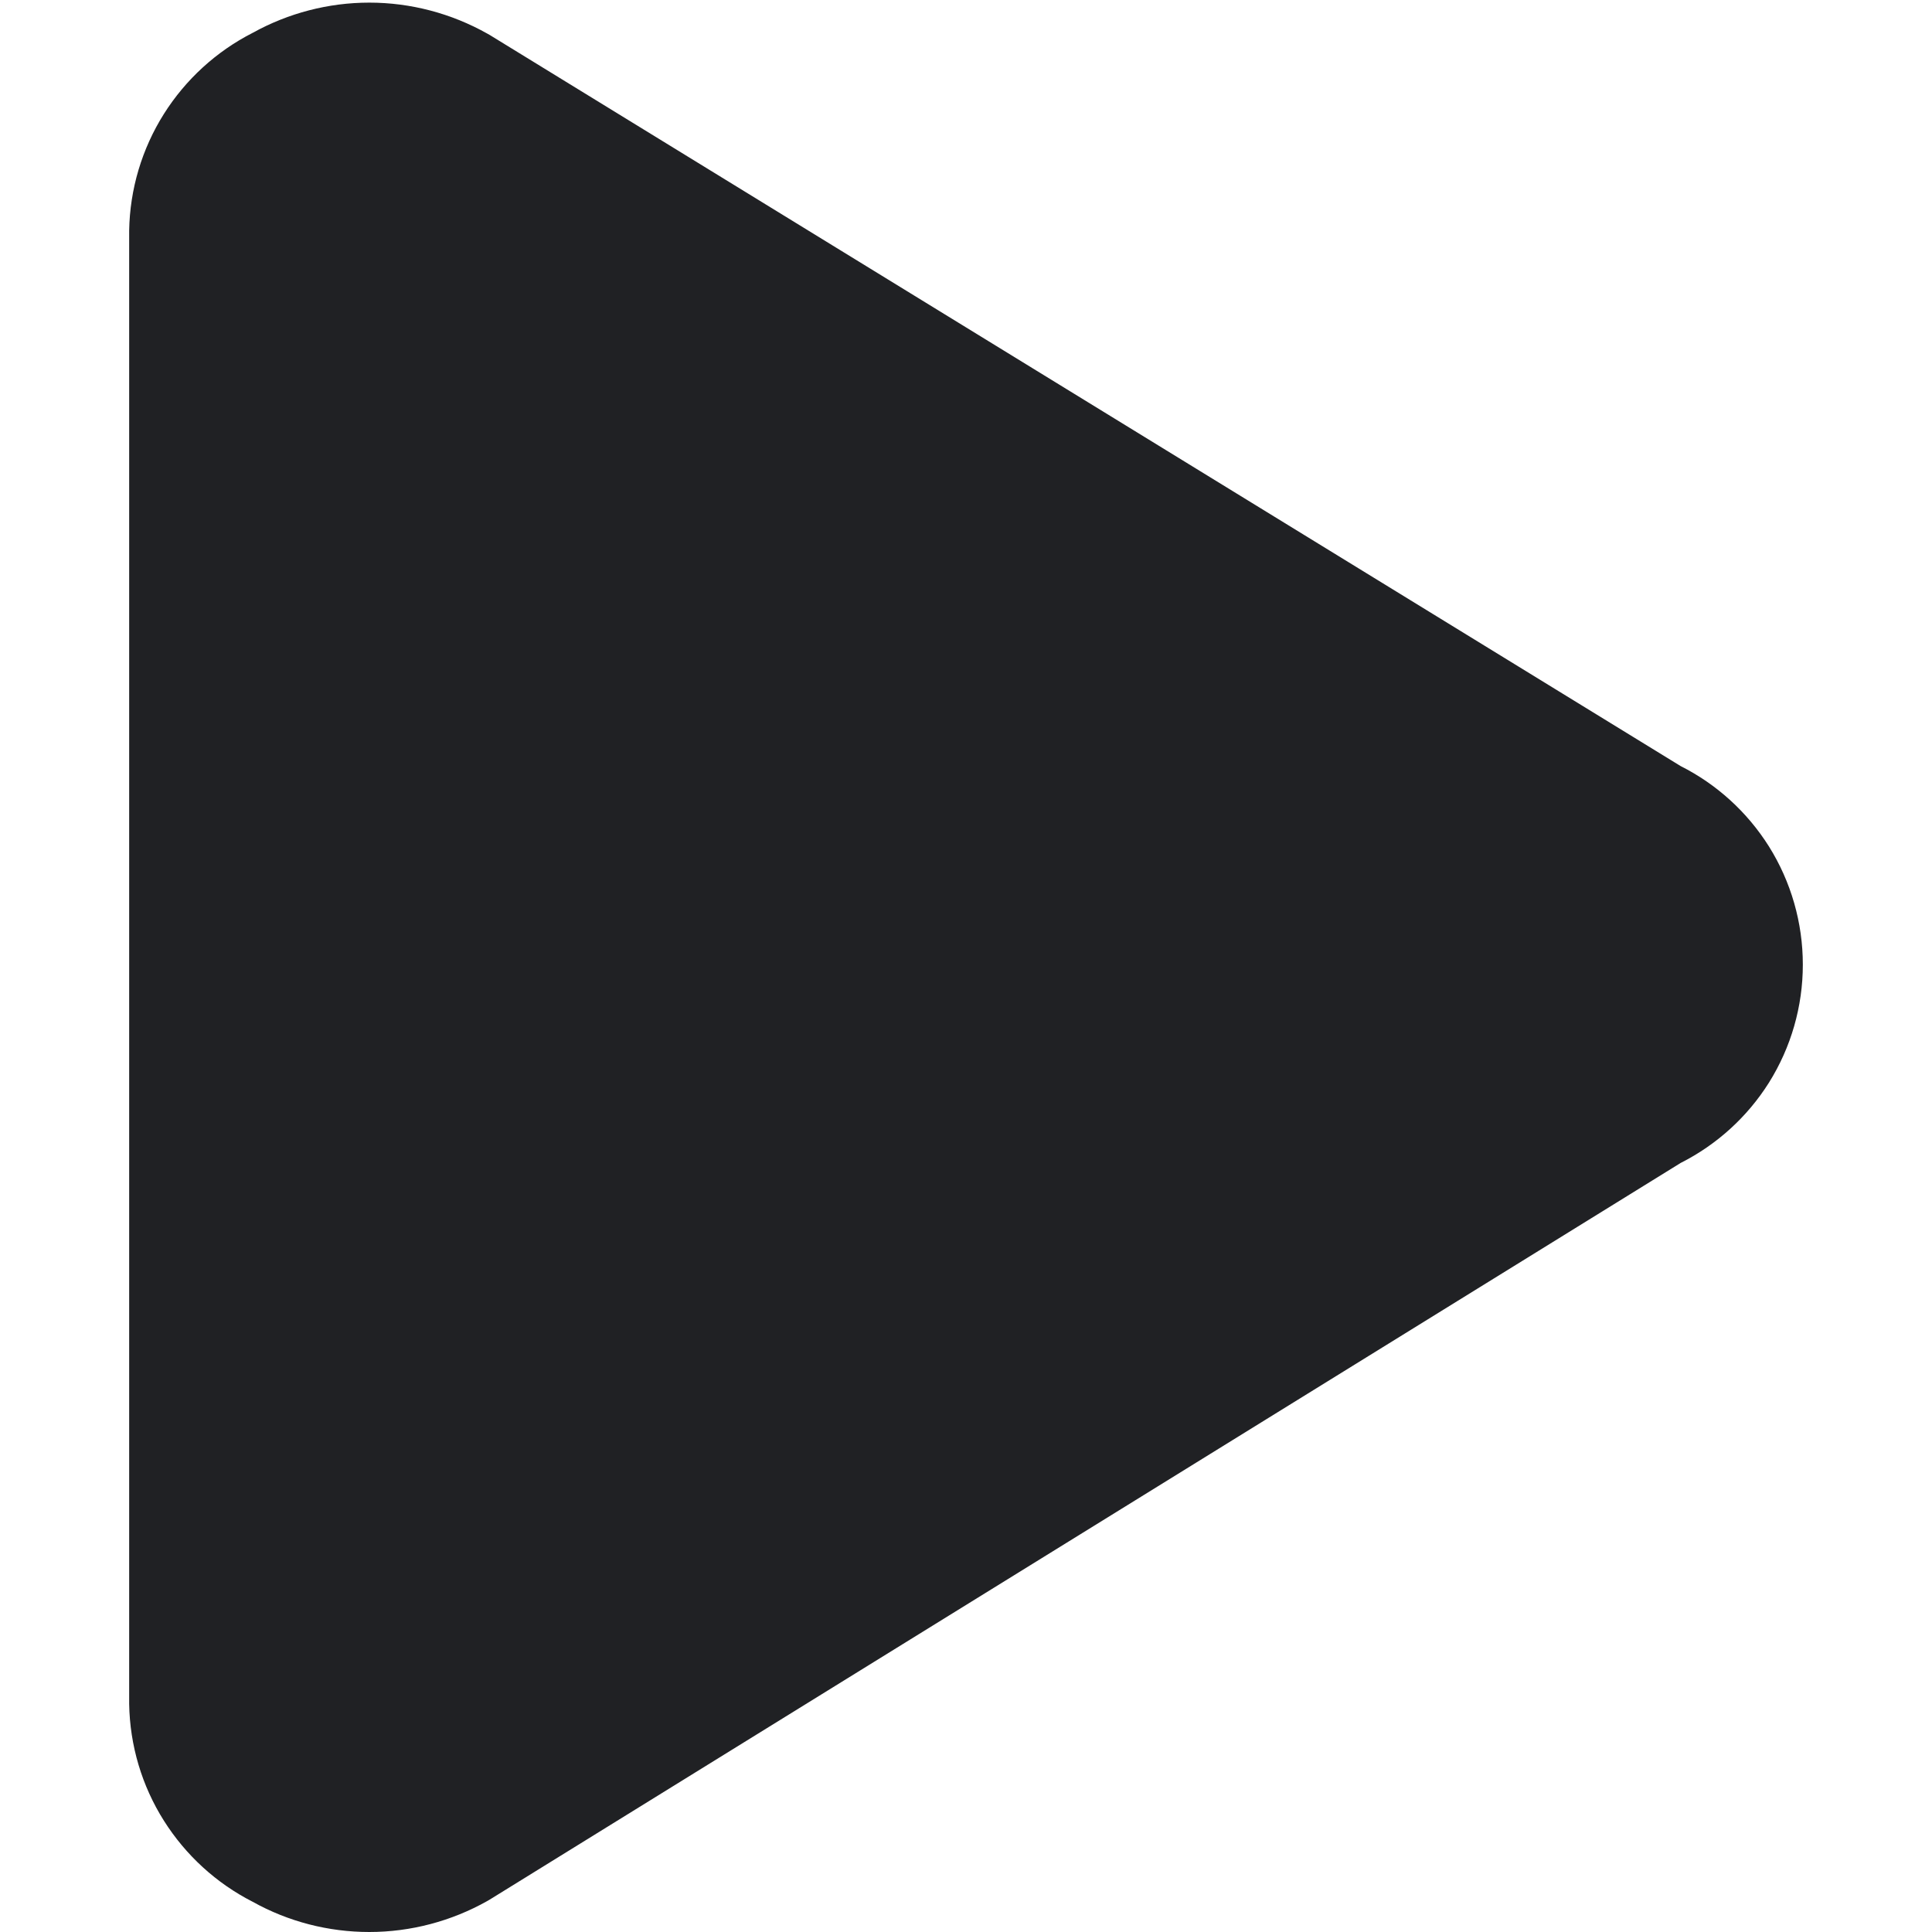 <svg xmlns="http://www.w3.org/2000/svg" fill="none" viewBox="0 0 14 14"><g id="button-play--button-television-buttons-movies-play-tv-video-controls"><path id="Union" fill="#202124" fill-rule="evenodd" d="M2.676 0.019C2.38 0.019 2.089 0.095 1.831 0.238C1.568 0.372 1.346 0.575 1.188 0.825C1.028 1.079 0.941 1.371 0.936 1.671L0.936 1.671V1.68V12.34H0.936L0.936 12.348C0.941 12.648 1.028 12.941 1.188 13.194C1.346 13.444 1.568 13.647 1.831 13.781C2.089 13.925 2.38 14 2.676 14C2.976 14 3.271 13.922 3.532 13.775C3.538 13.772 3.543 13.768 3.549 13.765L12.179 8.427C12.44 8.295 12.661 8.095 12.818 7.846C12.979 7.589 13.064 7.293 13.064 6.99C13.064 6.687 12.979 6.39 12.818 6.133C12.661 5.884 12.44 5.683 12.178 5.551L3.548 0.253C3.542 0.25 3.537 0.247 3.532 0.244C3.271 0.097 2.976 0.019 2.676 0.019Z" clip-rule="evenodd"></path></g></svg>